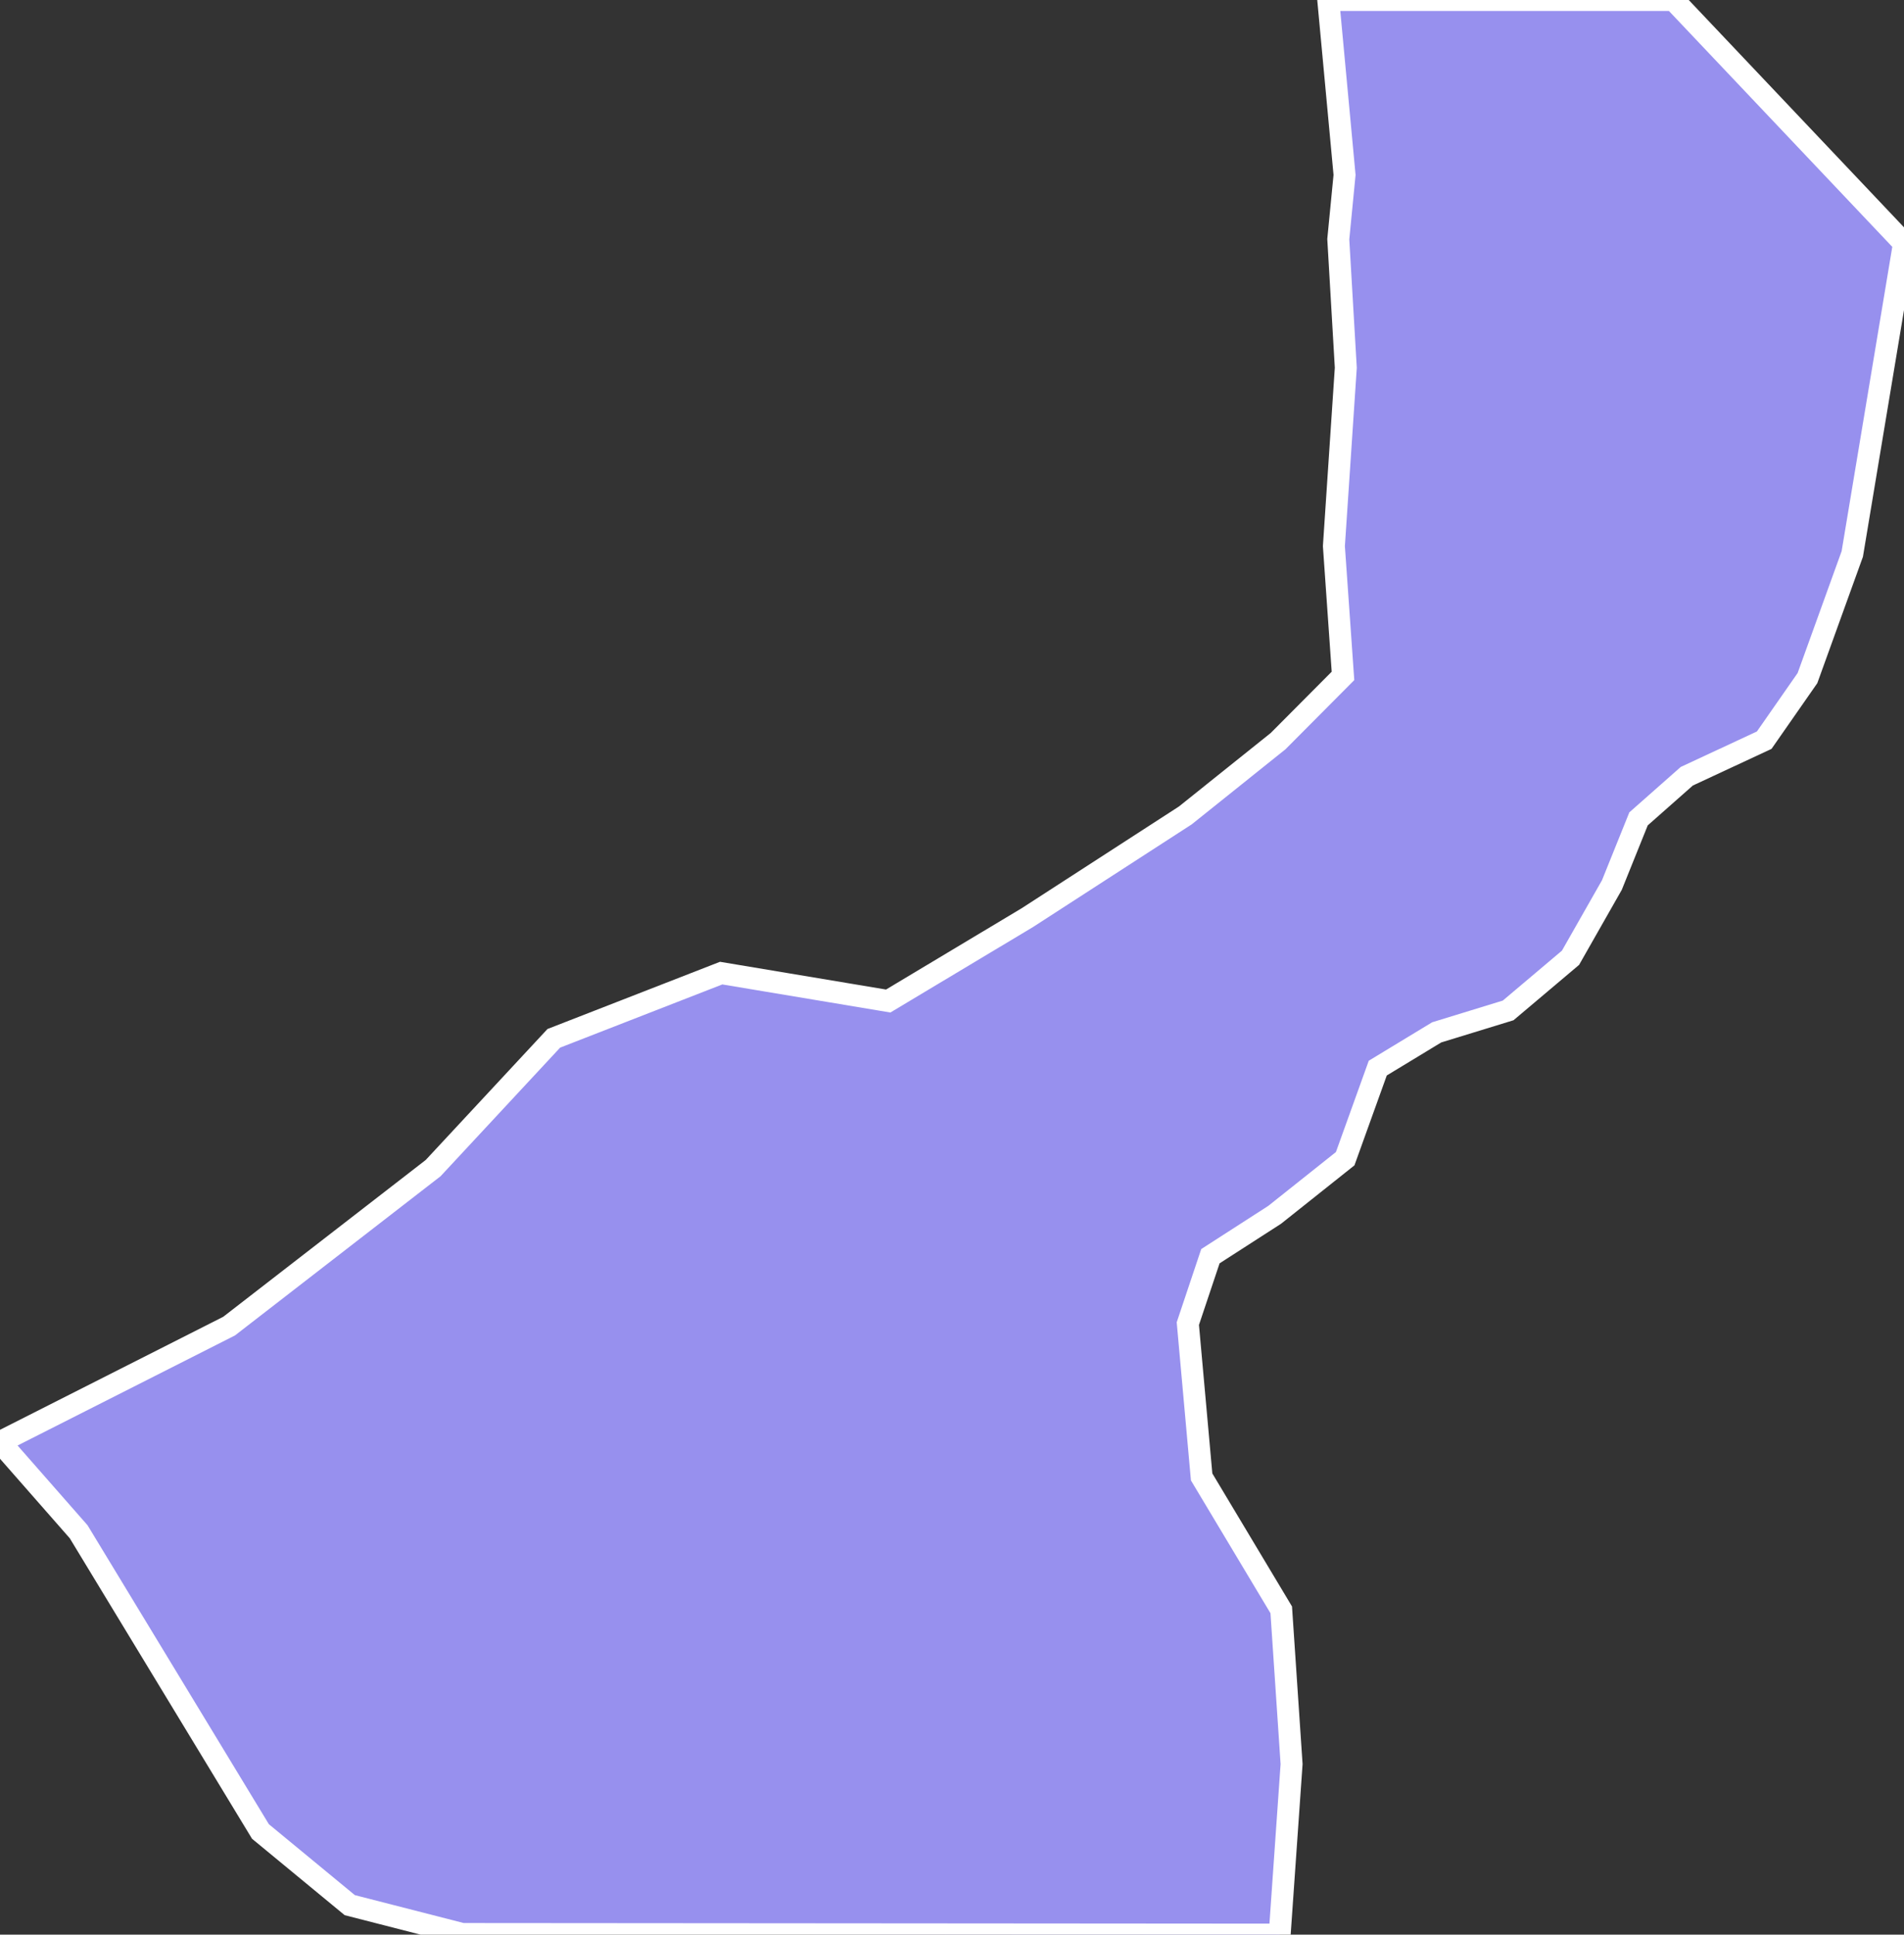 <svg xmlns="http://www.w3.org/2000/svg" viewBox="240.385 394.613 60.75 61.71" width="60.75" height="61.71">
            <rect x="240.385" y="394.613" width="60.75" height="61.71" fill="#333333" stroke="none"/>
            <path 
                d="m 281.215,456.323 0,0 -26.08,-0.02 -3.59,-0.92 -2.85,-2.35 -5.8,-9.56 -2.51,-2.86 7.31,-3.7 6.51,-5.04 3.85,-4.14 5.34,-2.08 5.33,0.89 4.44,-2.66 5.04,-3.26 2.96,-2.37 2.07,-2.08 -0.29,-4.14 0.38,-5.69 -0.24,-4.1 0.2,-2.05 -0.52,-5.58 11.02,0 7.35,7.76 -1.65,9.91 -1.43,3.96 -1.38,1.98 -2.47,1.15 -1.54,1.36 -0.85,2.11 -1.32,2.32 -1.99,1.68 -2.28,0.7 -1.88,1.14 -1.04,2.89 -2.25,1.79 -2.05,1.32 -0.72,2.15 0.44,4.89 2.54,4.24 0.33,4.92 -0.38,5.44 z" 
                fill="rgb(151, 144, 238)" 
                stroke="white" 
                stroke-width=".7px"
                title="Mpigi" 
                id="UG-106" 
            />
        </svg>